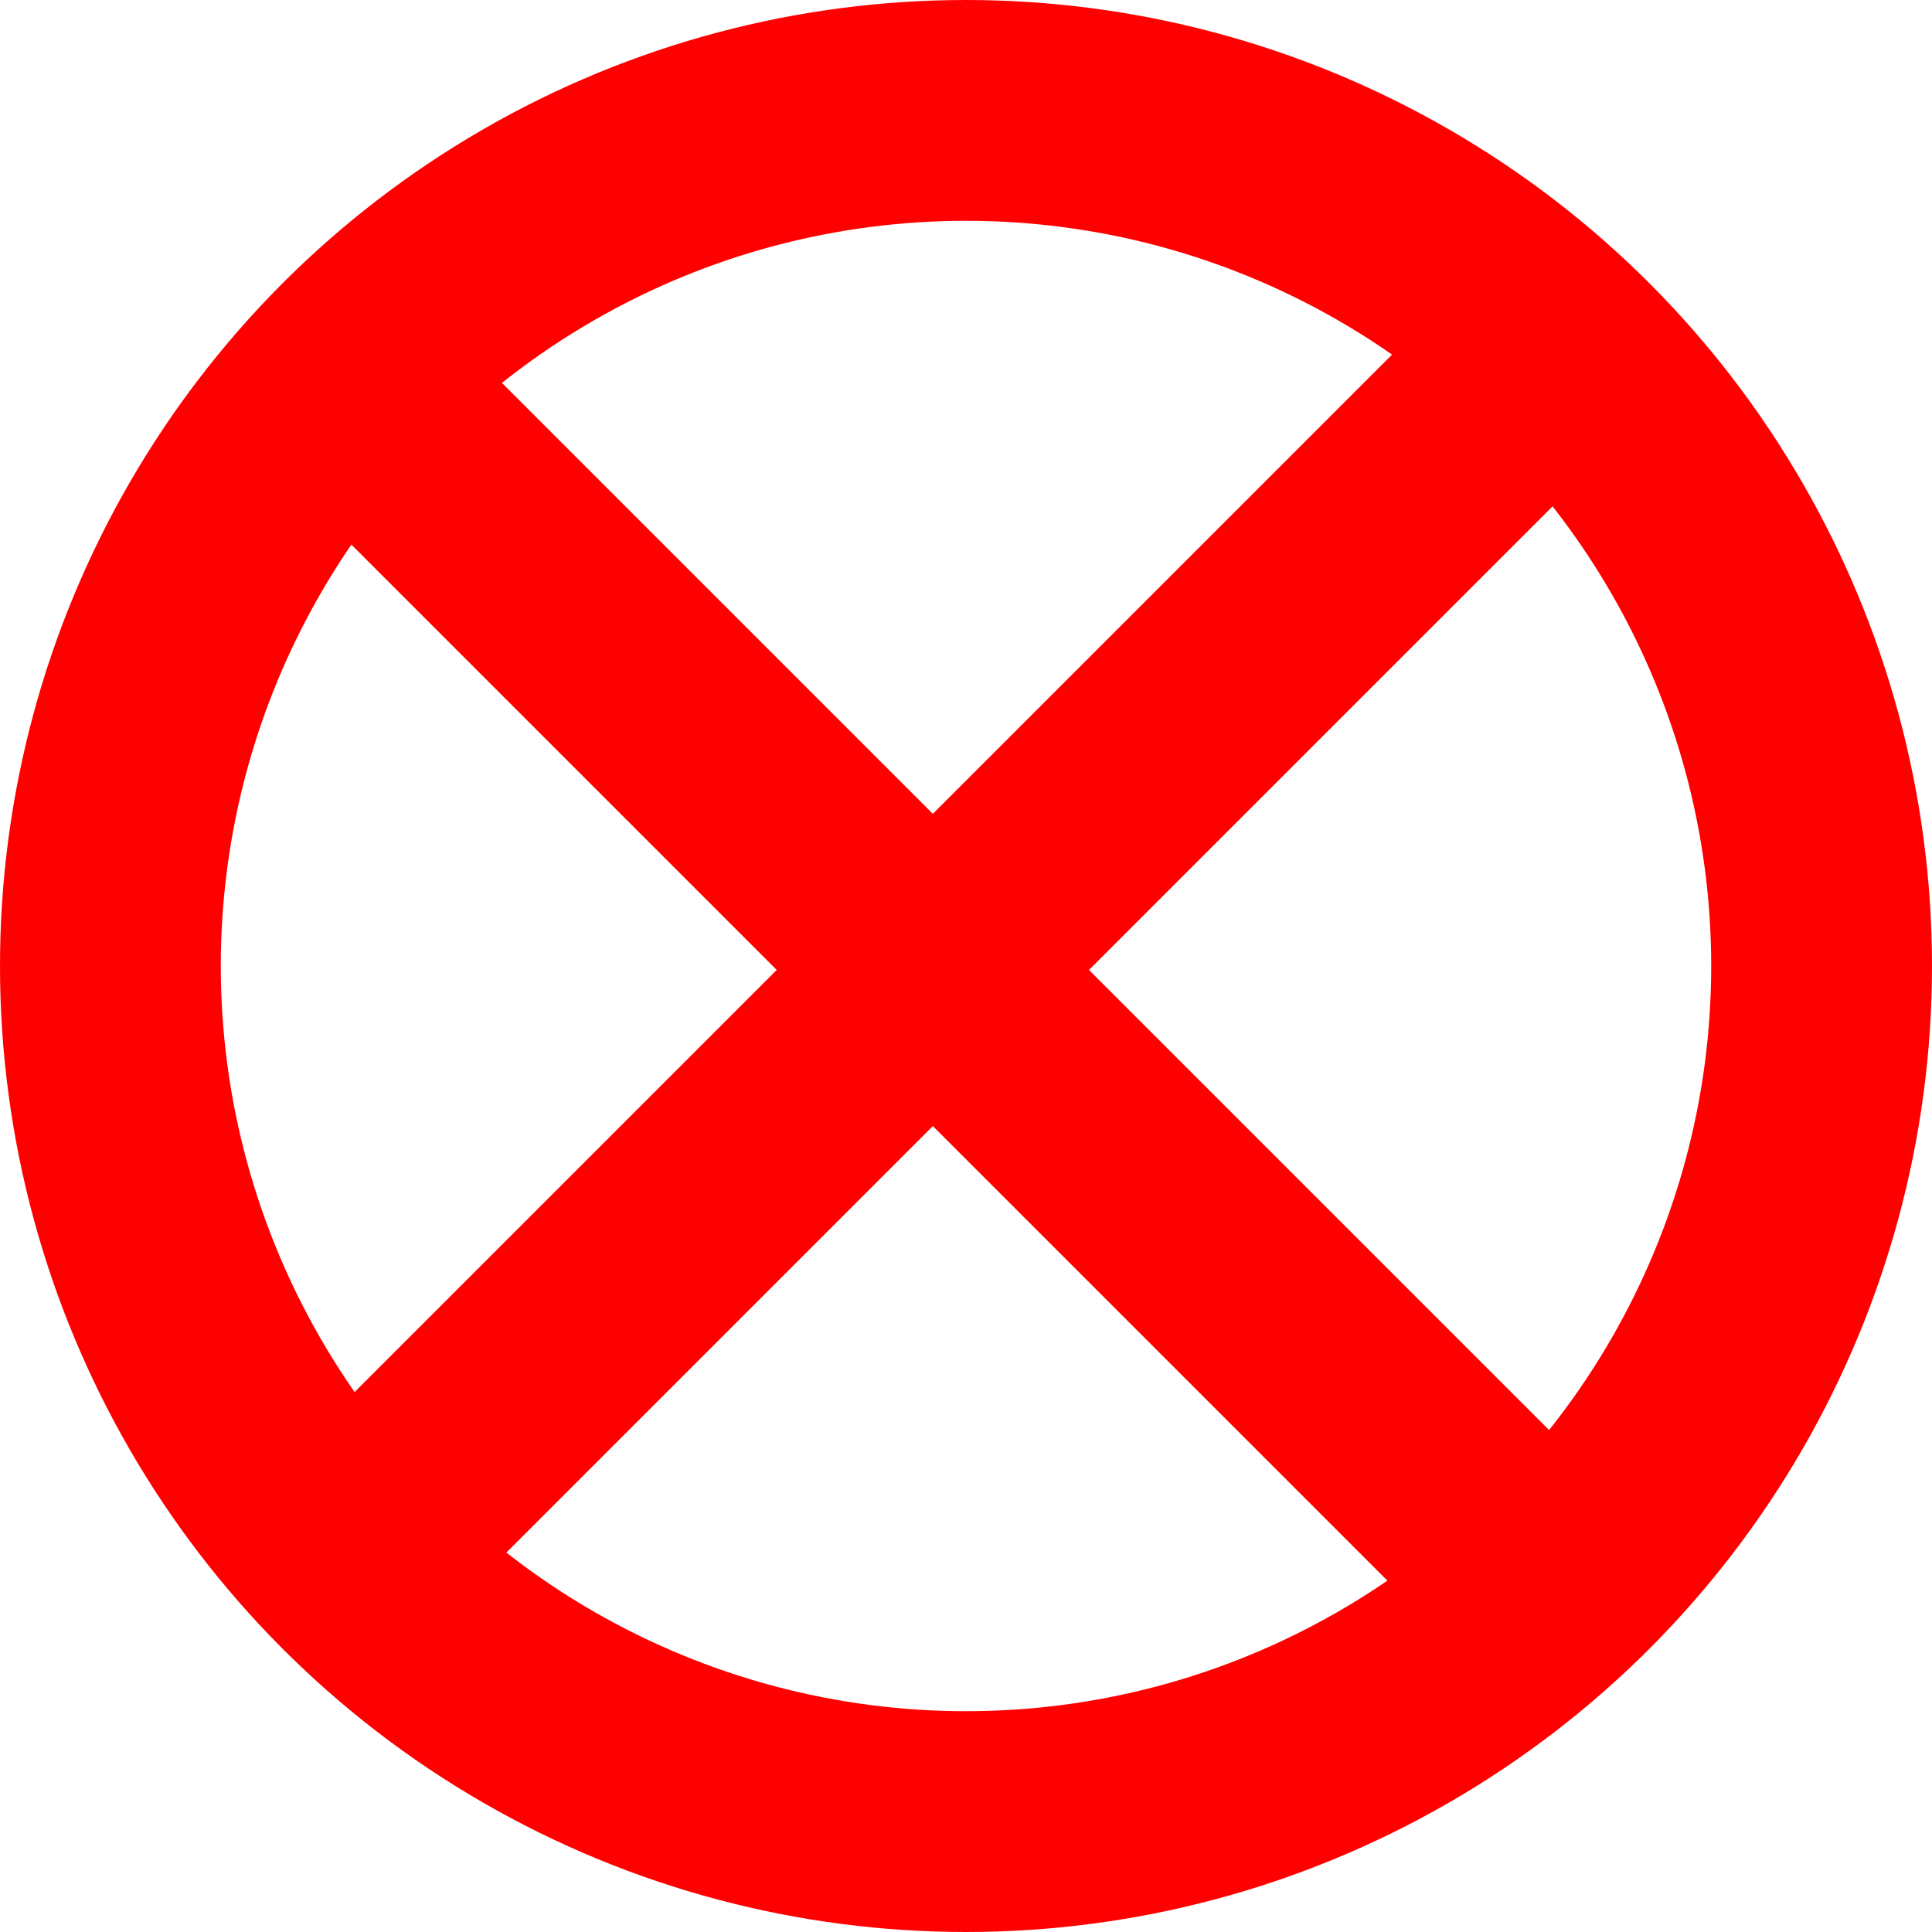 <svg width="35" height="35" viewBox="0 0 35 35" fill="none" xmlns="http://www.w3.org/2000/svg">
<circle cx="17.5" cy="17.5" r="15.5" stroke="#FF0000" stroke-width="4"/>
<line x1="6.664" y1="7.336" x2="28.213" y2="28.885" stroke="#FF0000" stroke-width="4"/>
<line x1="5.586" y1="28.885" x2="27.135" y2="7.336" stroke="#FF0000" stroke-width="4"/>
</svg>
